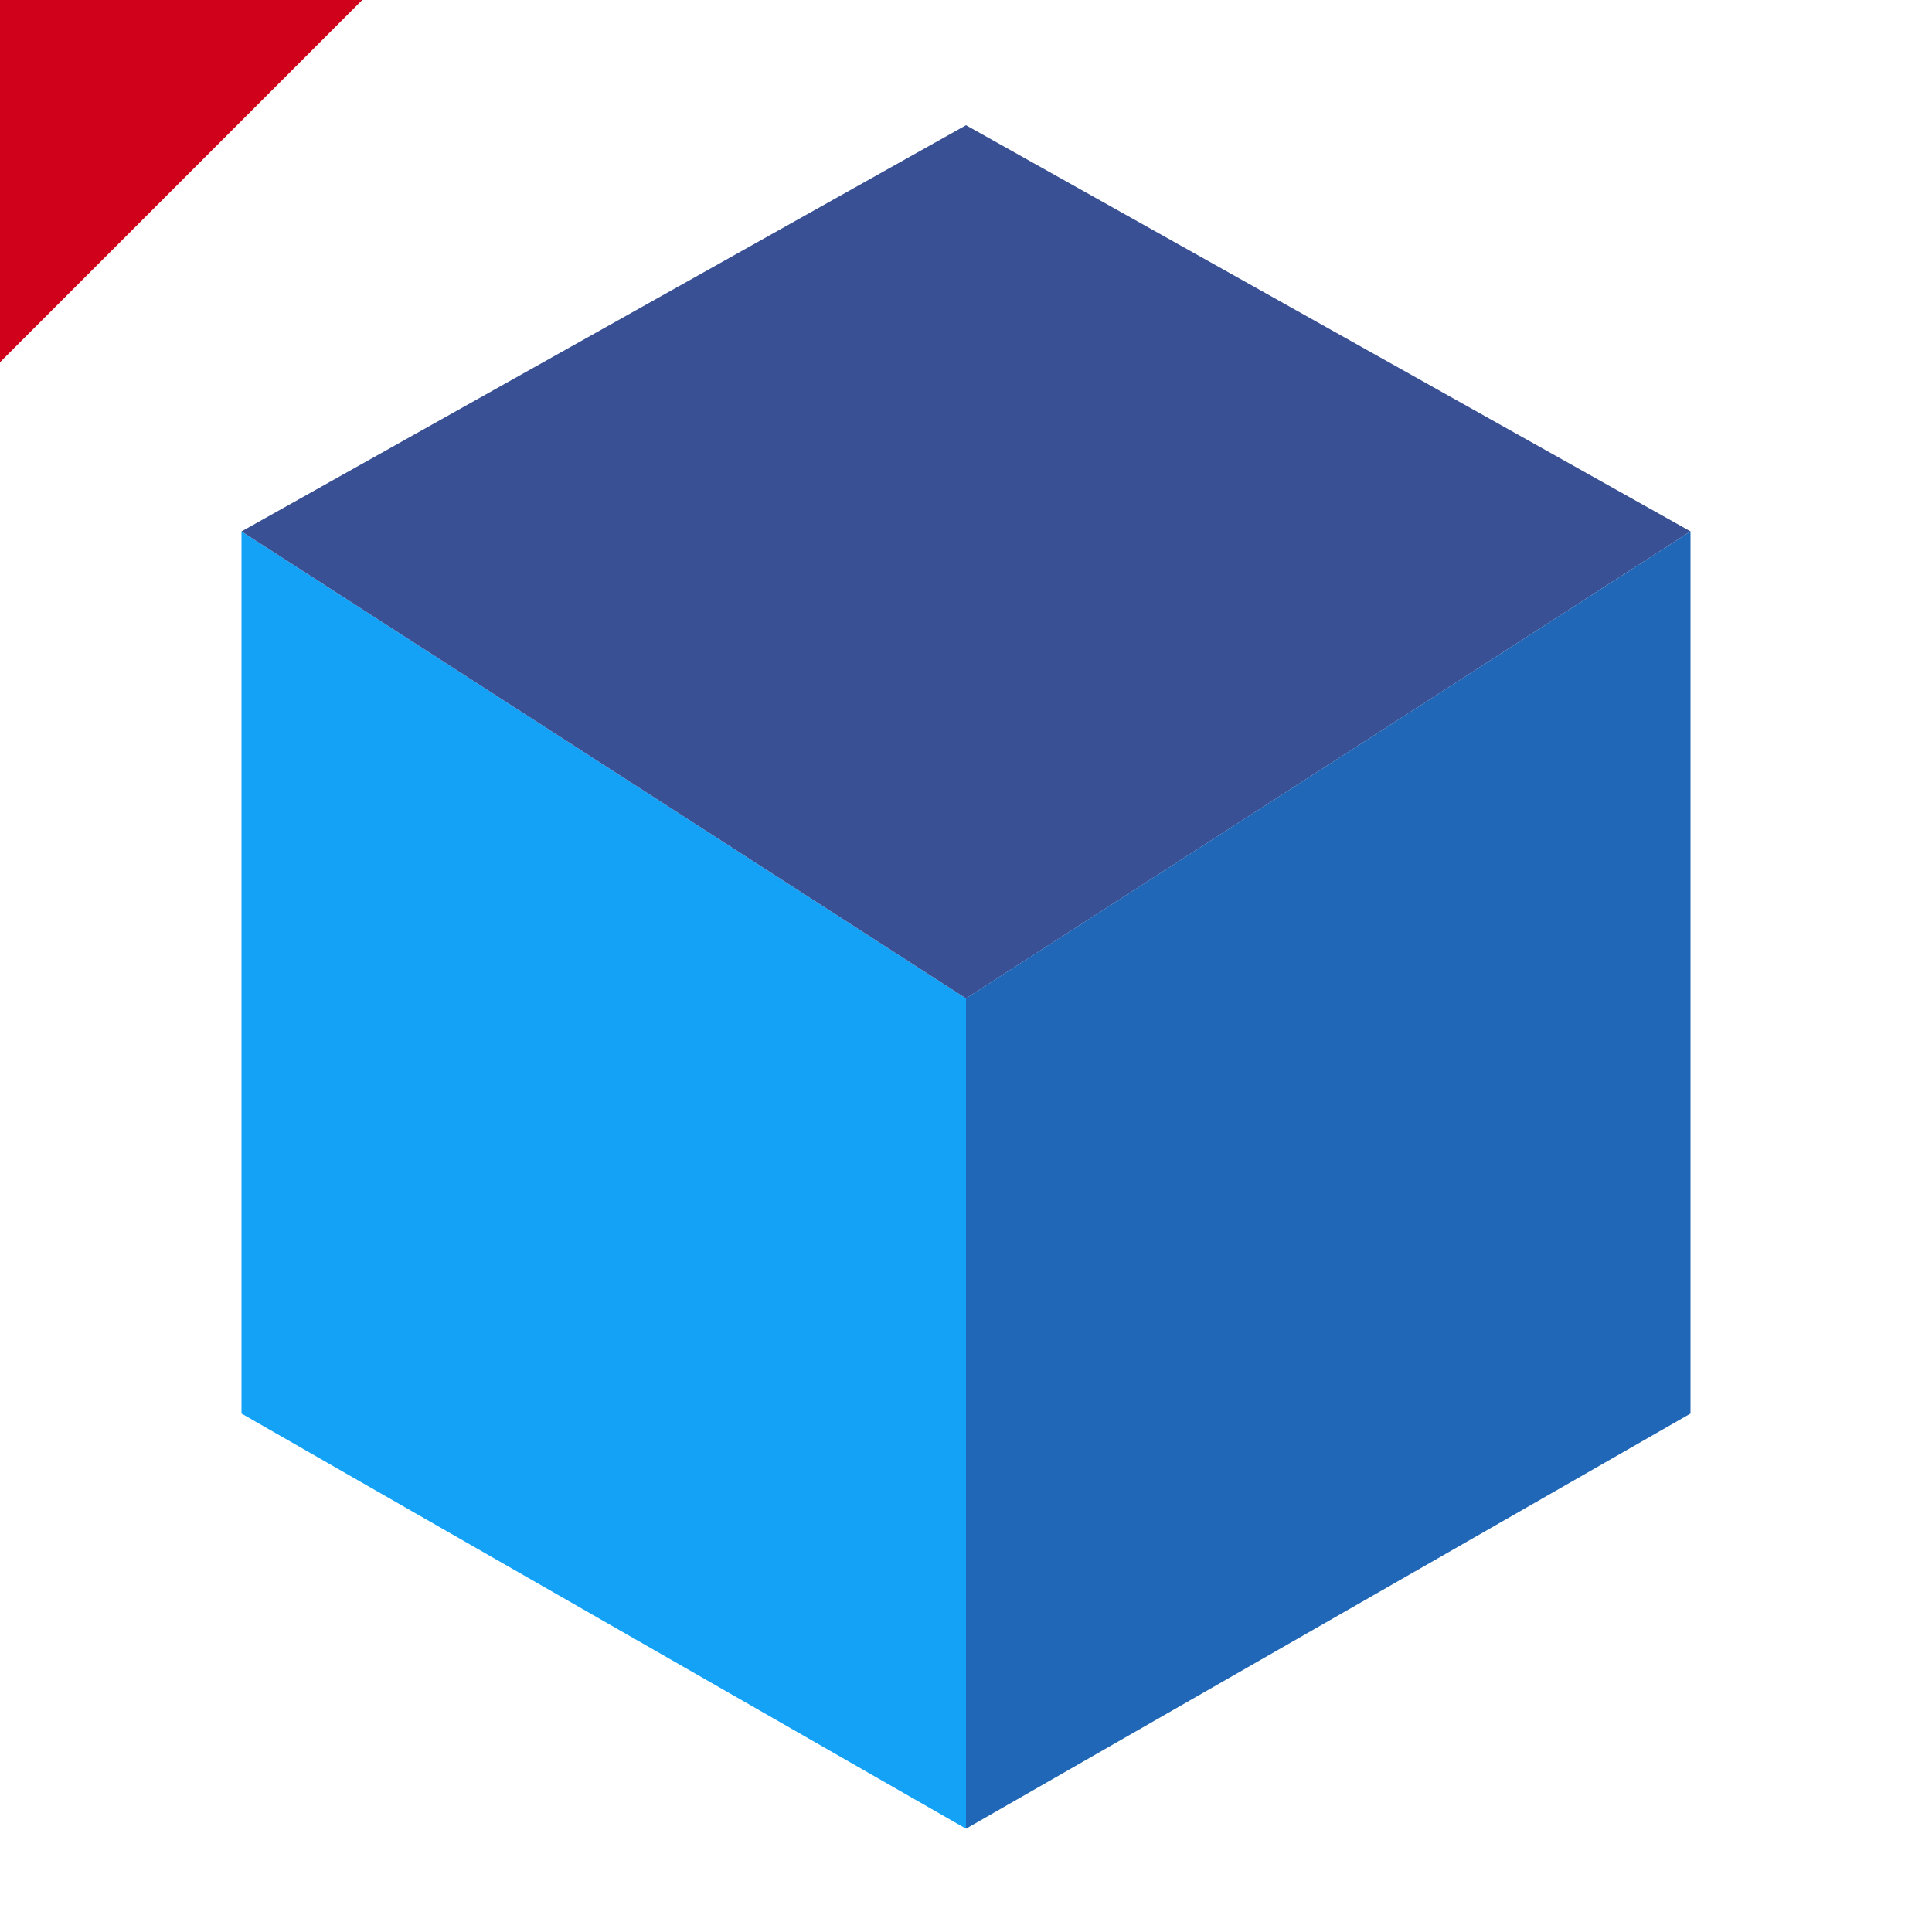 <?xml version="1.0" encoding="UTF-8"?>
<svg width="32px" height="32px" viewBox="0 0 32 32" version="1.1" xmlns="http://www.w3.org/2000/svg" xmlns:xlink="http://www.w3.org/1999/xlink">
    <title>ModuleRedCorner</title>
    <g id="ModuleRedCorner" stroke="none" stroke-width="1" fill="none" fill-rule="evenodd">
        <g id="object" transform="translate(4, 2)">
            <g id="Group">
                <polygon id="Shape" fill="#14A2F7" points="12 14.537 0 6.802 0 21.413 12 28.289"></polygon>
                <polygon id="Shape" fill="#395194" points="0 6.802 12 0.074 24 6.801 12 14.537"></polygon>
                <polygon id="Shape" fill="#2067B7" points="12 28.289 24 21.413 24 6.801 12 14.536"></polygon>
            </g>
        </g>
        <polygon id="Rectangle" fill="#D0021B" points="1.33226763e-15 0 6 0 0 6"></polygon>
    </g>
</svg>